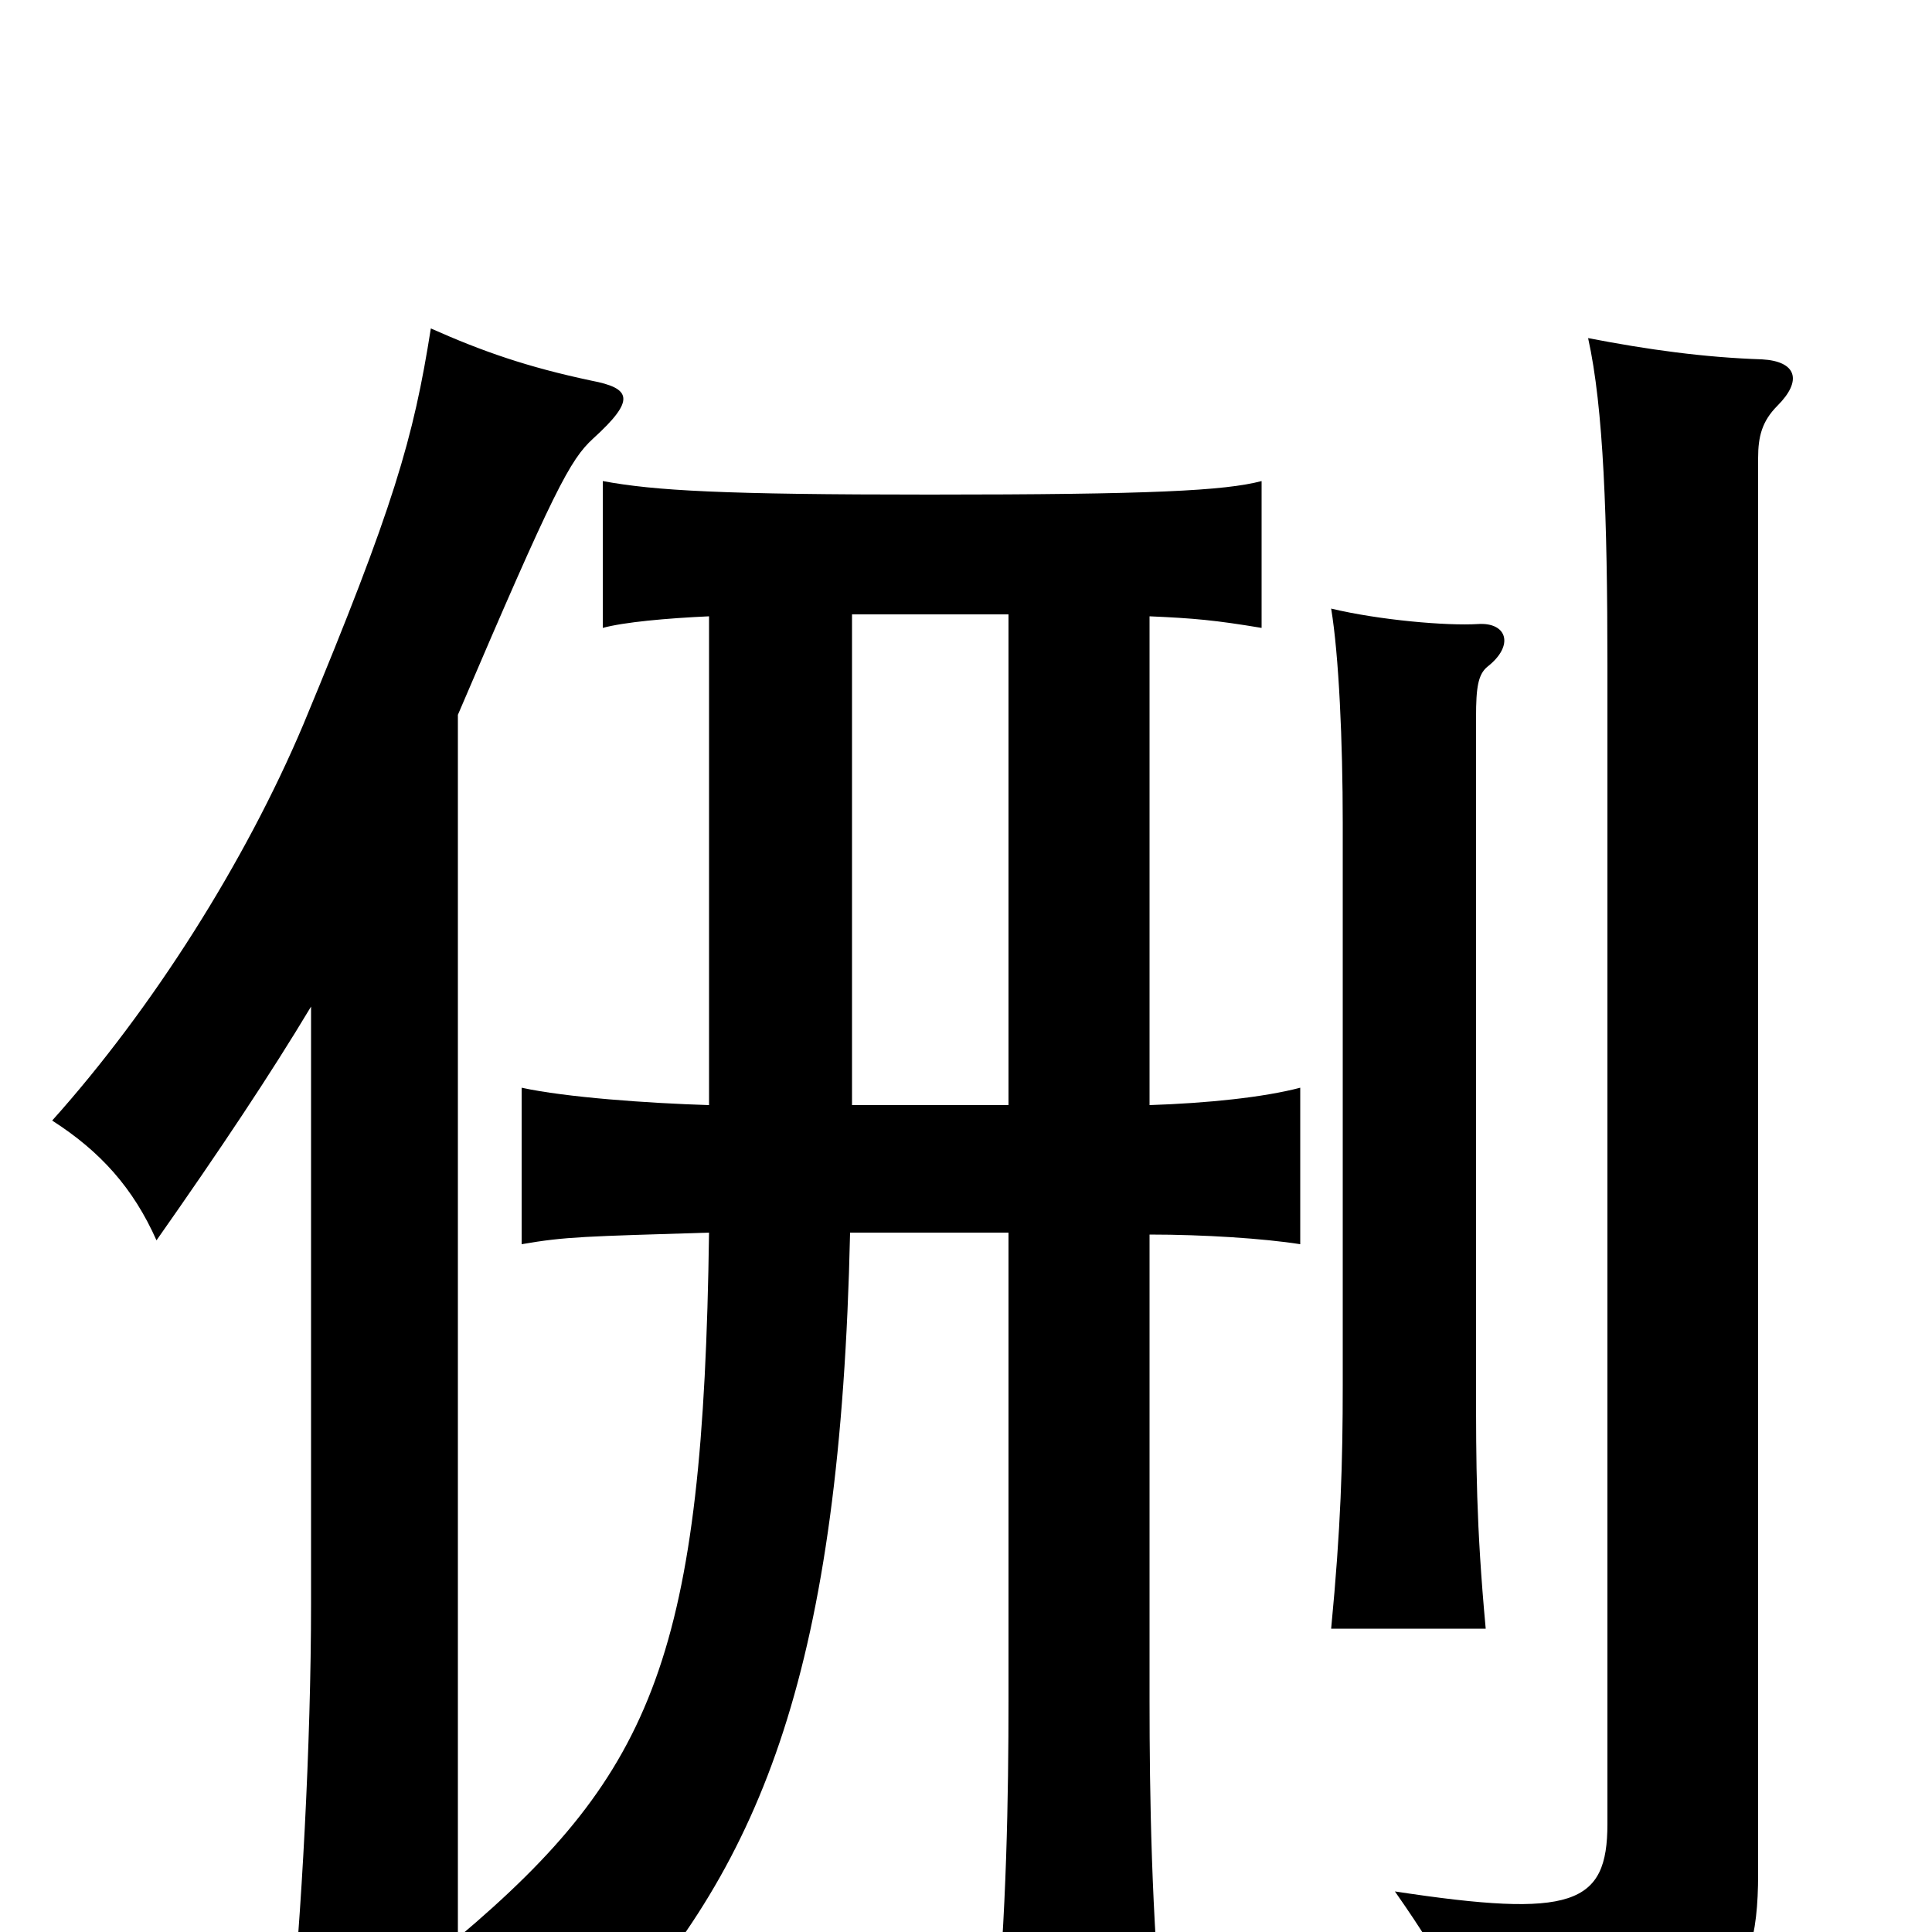 <svg xmlns="http://www.w3.org/2000/svg" viewBox="0 -1000 1000 1000">
	<path fill="#000000" d="M920 -790C933 -803 930 -813 912 -814C882 -815 853 -819 822 -825C830 -789 832 -732 832 -655V-56C832 -14 814 -7 722 -21C750 19 759 38 764 73C890 57 910 34 910 -30V-763C910 -774 912 -782 920 -790ZM770 -655C784 -666 780 -678 765 -677C749 -676 714 -679 689 -685C693 -661 695 -616 695 -574V-283C695 -243 694 -209 689 -157H769C764 -211 764 -243 764 -283V-629C764 -644 765 -651 770 -655ZM367 -681V-428C335 -429 293 -432 270 -437V-356C293 -360 303 -360 367 -362C364 -145 339 -83 237 3V-630C287 -747 295 -762 307 -773C329 -793 327 -799 306 -803C273 -810 250 -818 223 -830C214 -773 204 -738 157 -625C127 -554 79 -478 27 -420C52 -404 69 -385 81 -358C114 -405 140 -444 161 -479V-170C161 -98 156 -6 150 51H237V6C268 15 292 28 314 51C395 -37 435 -137 440 -362H522V-120C522 -71 521 -8 515 52H602C596 -8 595 -71 595 -120V-361C623 -361 654 -359 673 -356V-437C654 -432 625 -429 595 -428V-681C618 -680 629 -679 653 -675V-751C634 -746 596 -744 481 -744C374 -744 339 -746 312 -751V-675C323 -678 345 -680 367 -681ZM522 -682V-428H441V-682Z"/>
</svg>